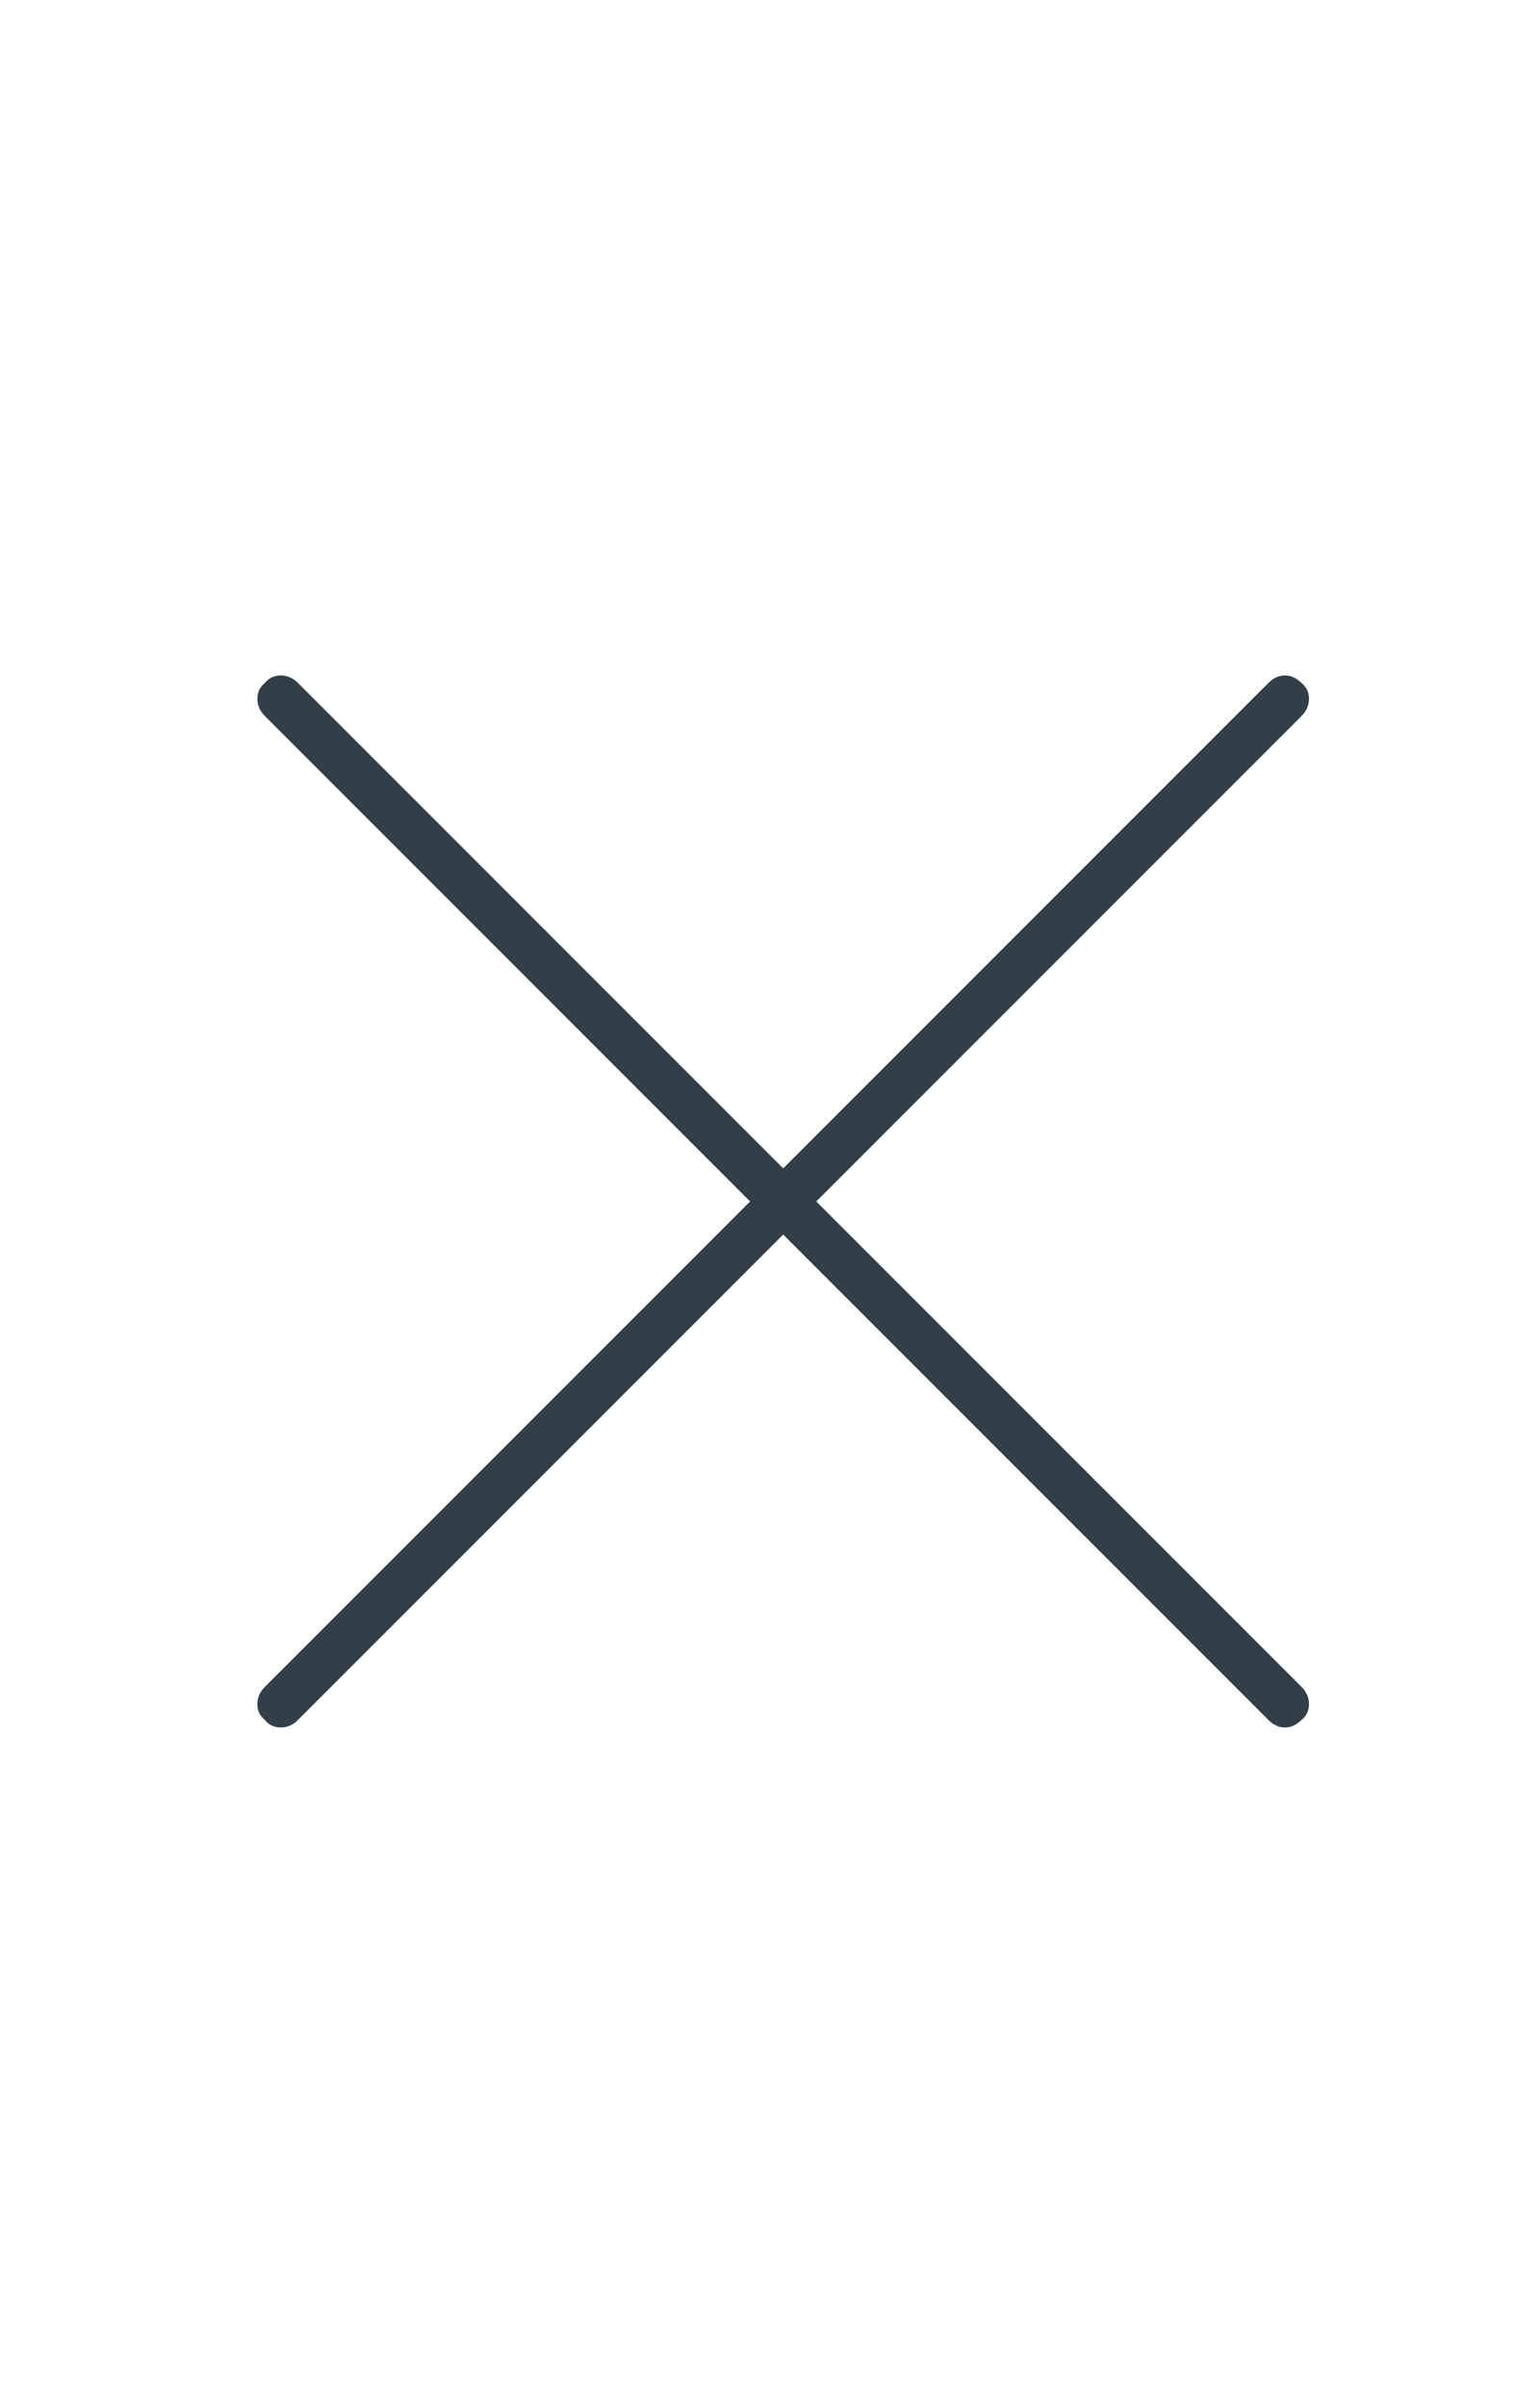 <svg width="16" height="25" viewBox="0 0 16 25" fill="none" xmlns="http://www.w3.org/2000/svg">
<path d="M3.096 17.863L13.522 7.437C13.574 7.385 13.6 7.325 13.6 7.257C13.6 7.19 13.574 7.135 13.522 7.093C13.47 7.041 13.412 7.015 13.35 7.015C13.287 7.015 13.23 7.041 13.178 7.093L2.752 17.519C2.7 17.571 2.674 17.631 2.674 17.699C2.674 17.767 2.7 17.821 2.752 17.863C2.794 17.915 2.848 17.941 2.916 17.941C2.984 17.941 3.044 17.915 3.096 17.863ZM13.522 17.519L3.096 7.093C3.044 7.041 2.984 7.015 2.916 7.015C2.848 7.015 2.794 7.041 2.752 7.093C2.7 7.135 2.674 7.19 2.674 7.257C2.674 7.325 2.7 7.385 2.752 7.437L13.178 17.863C13.23 17.915 13.287 17.941 13.35 17.941C13.412 17.941 13.47 17.915 13.522 17.863C13.574 17.821 13.6 17.767 13.6 17.699C13.6 17.631 13.574 17.571 13.522 17.519Z" fill="#333F48"/>
</svg>
